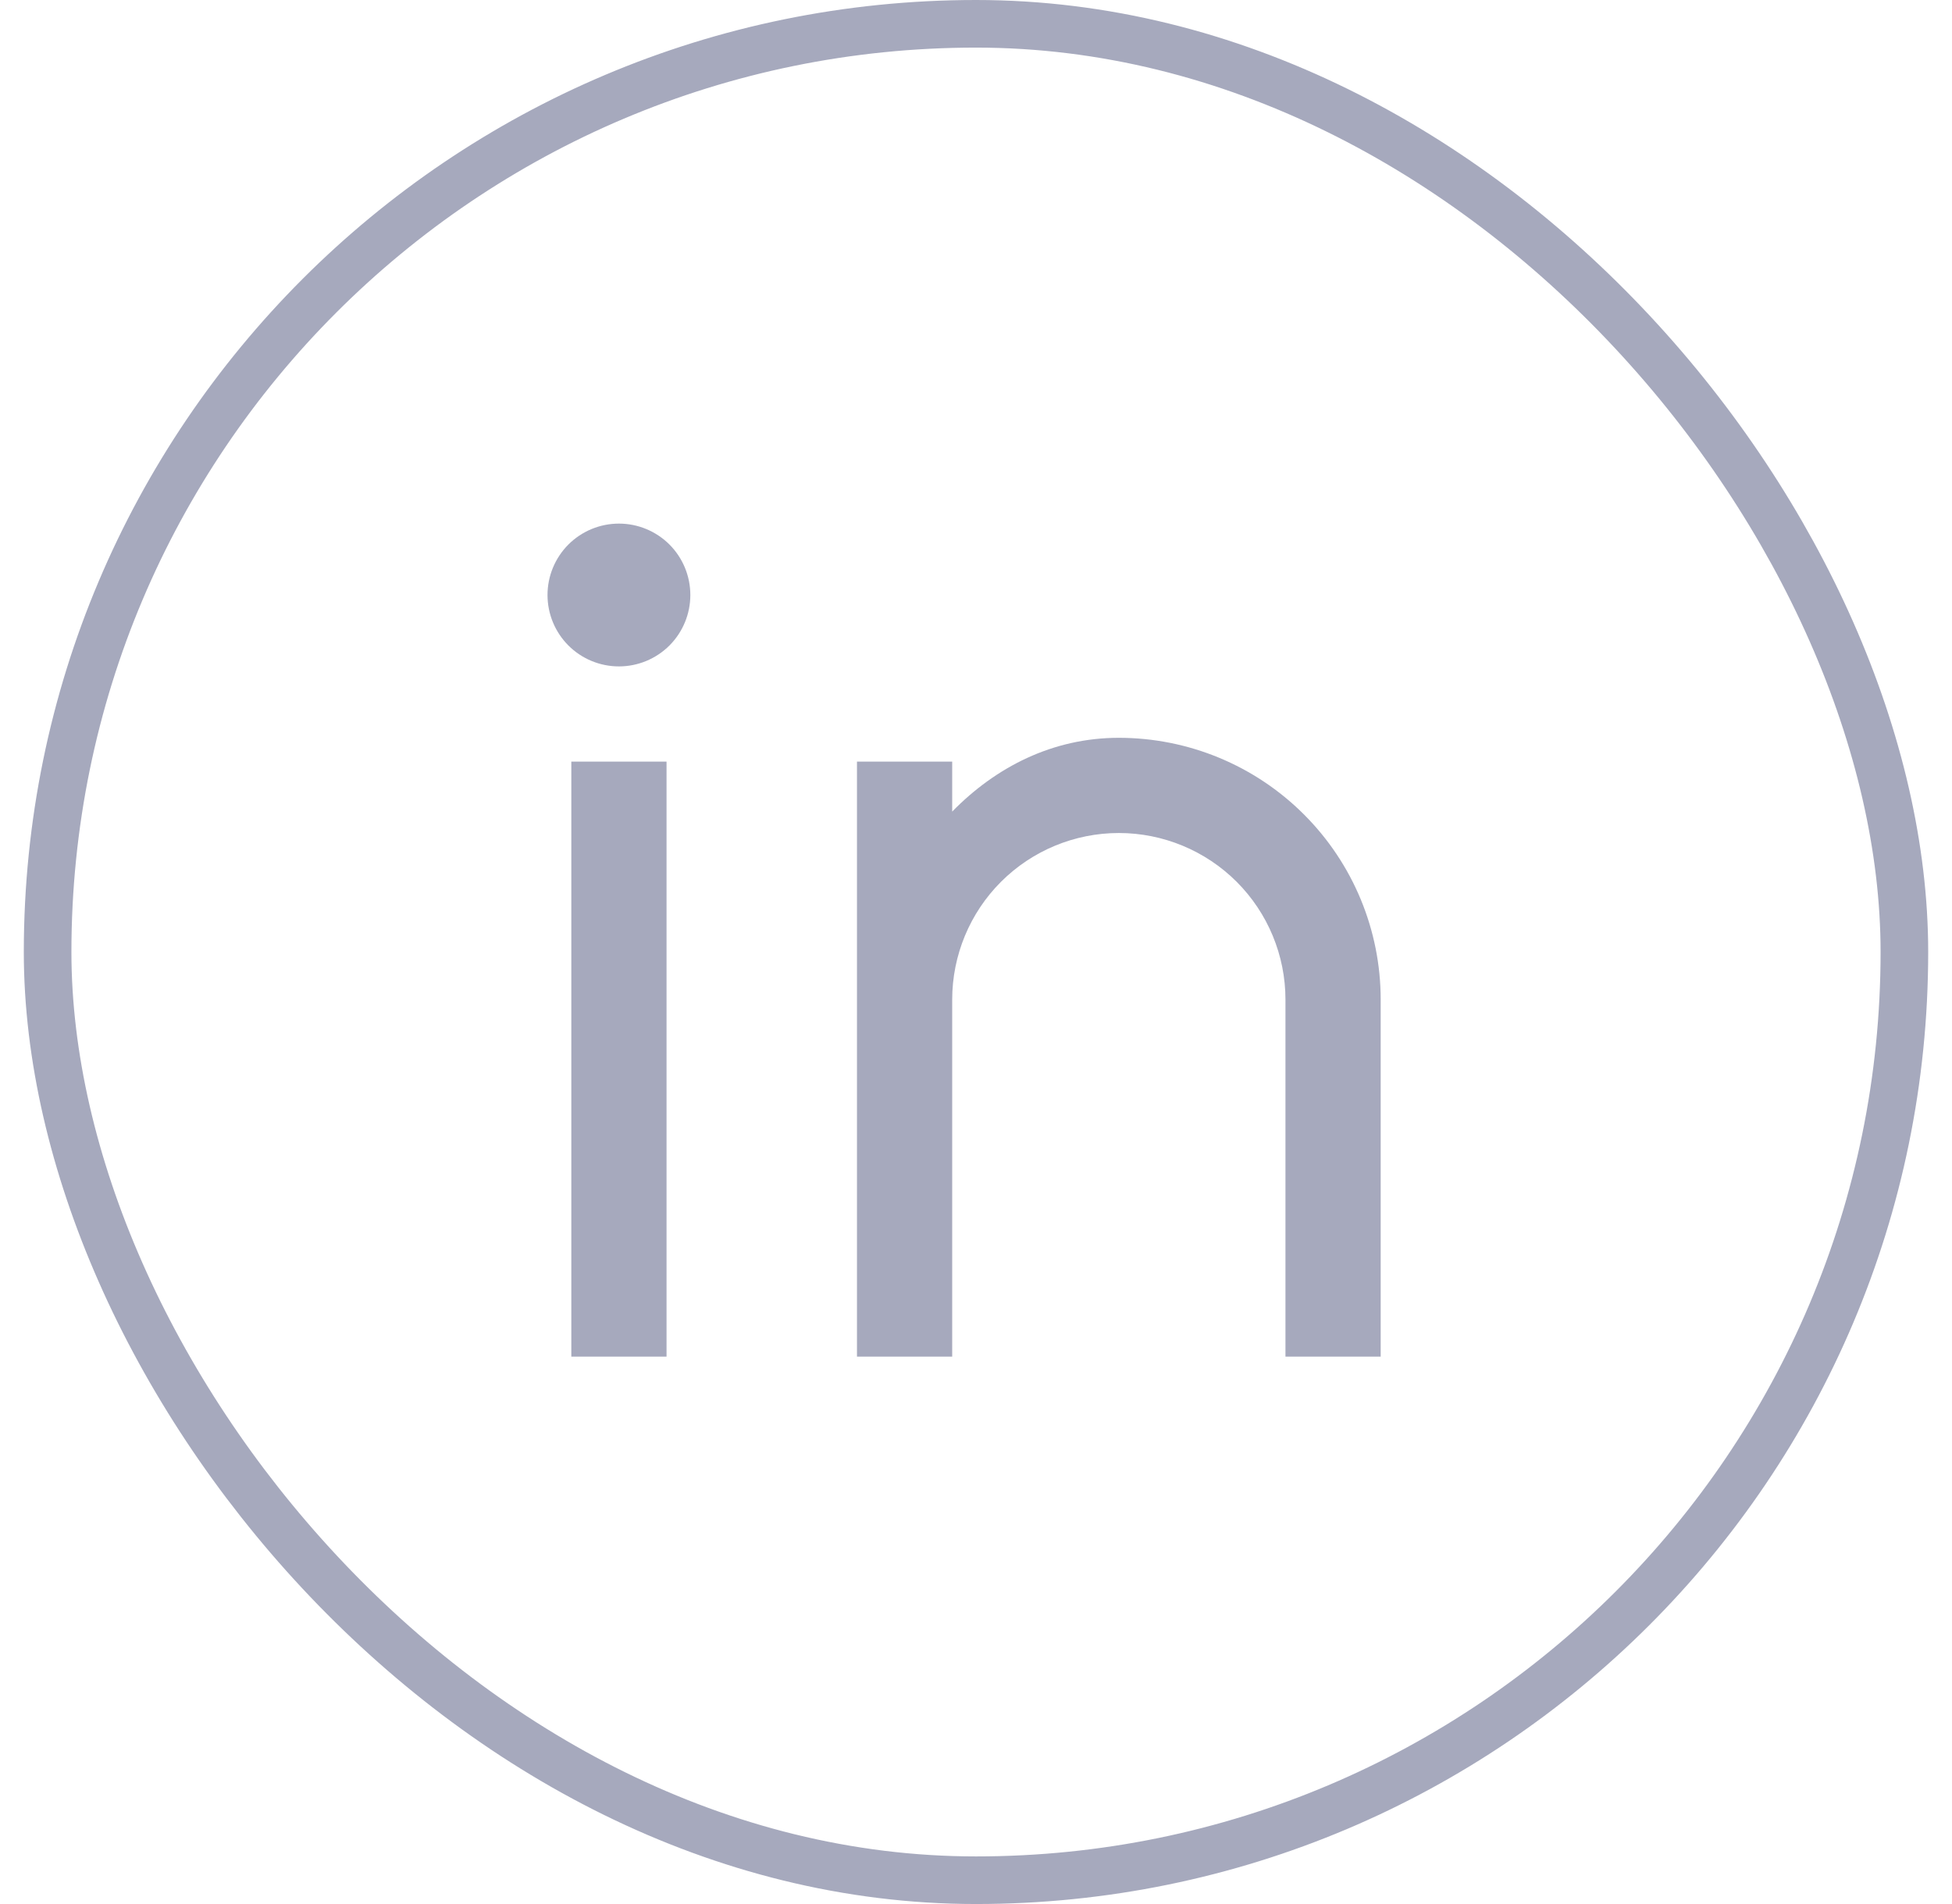 <svg width="41" height="40" viewBox="0 0 41 40" fill="none" xmlns="http://www.w3.org/2000/svg">
<rect x="1" y="0.5" width="39" height="39" rx="19.5" stroke="#A6A9BD"/>
<path d="M20 17.05C20.917 16.113 22.111 15.5 23.5 15.5C24.959 15.5 26.358 16.079 27.389 17.111C28.421 18.142 29 19.541 29 21V28.5H27V21C27 20.072 26.631 19.181 25.975 18.525C25.319 17.869 24.428 17.5 23.5 17.5C22.572 17.5 21.681 17.869 21.025 18.525C20.369 19.181 20 20.072 20 21V28.5H18V16H20V17.05ZM13 14C12.602 14 12.221 13.842 11.939 13.561C11.658 13.279 11.5 12.898 11.5 12.5C11.5 12.102 11.658 11.721 11.939 11.439C12.221 11.158 12.602 11 13 11C13.398 11 13.779 11.158 14.061 11.439C14.342 11.721 14.5 12.102 14.5 12.5C14.5 12.898 14.342 13.279 14.061 13.561C13.779 13.842 13.398 14 13 14ZM12 16H14V28.5H12V16Z" fill="#A6A9BD"/>
</svg>
